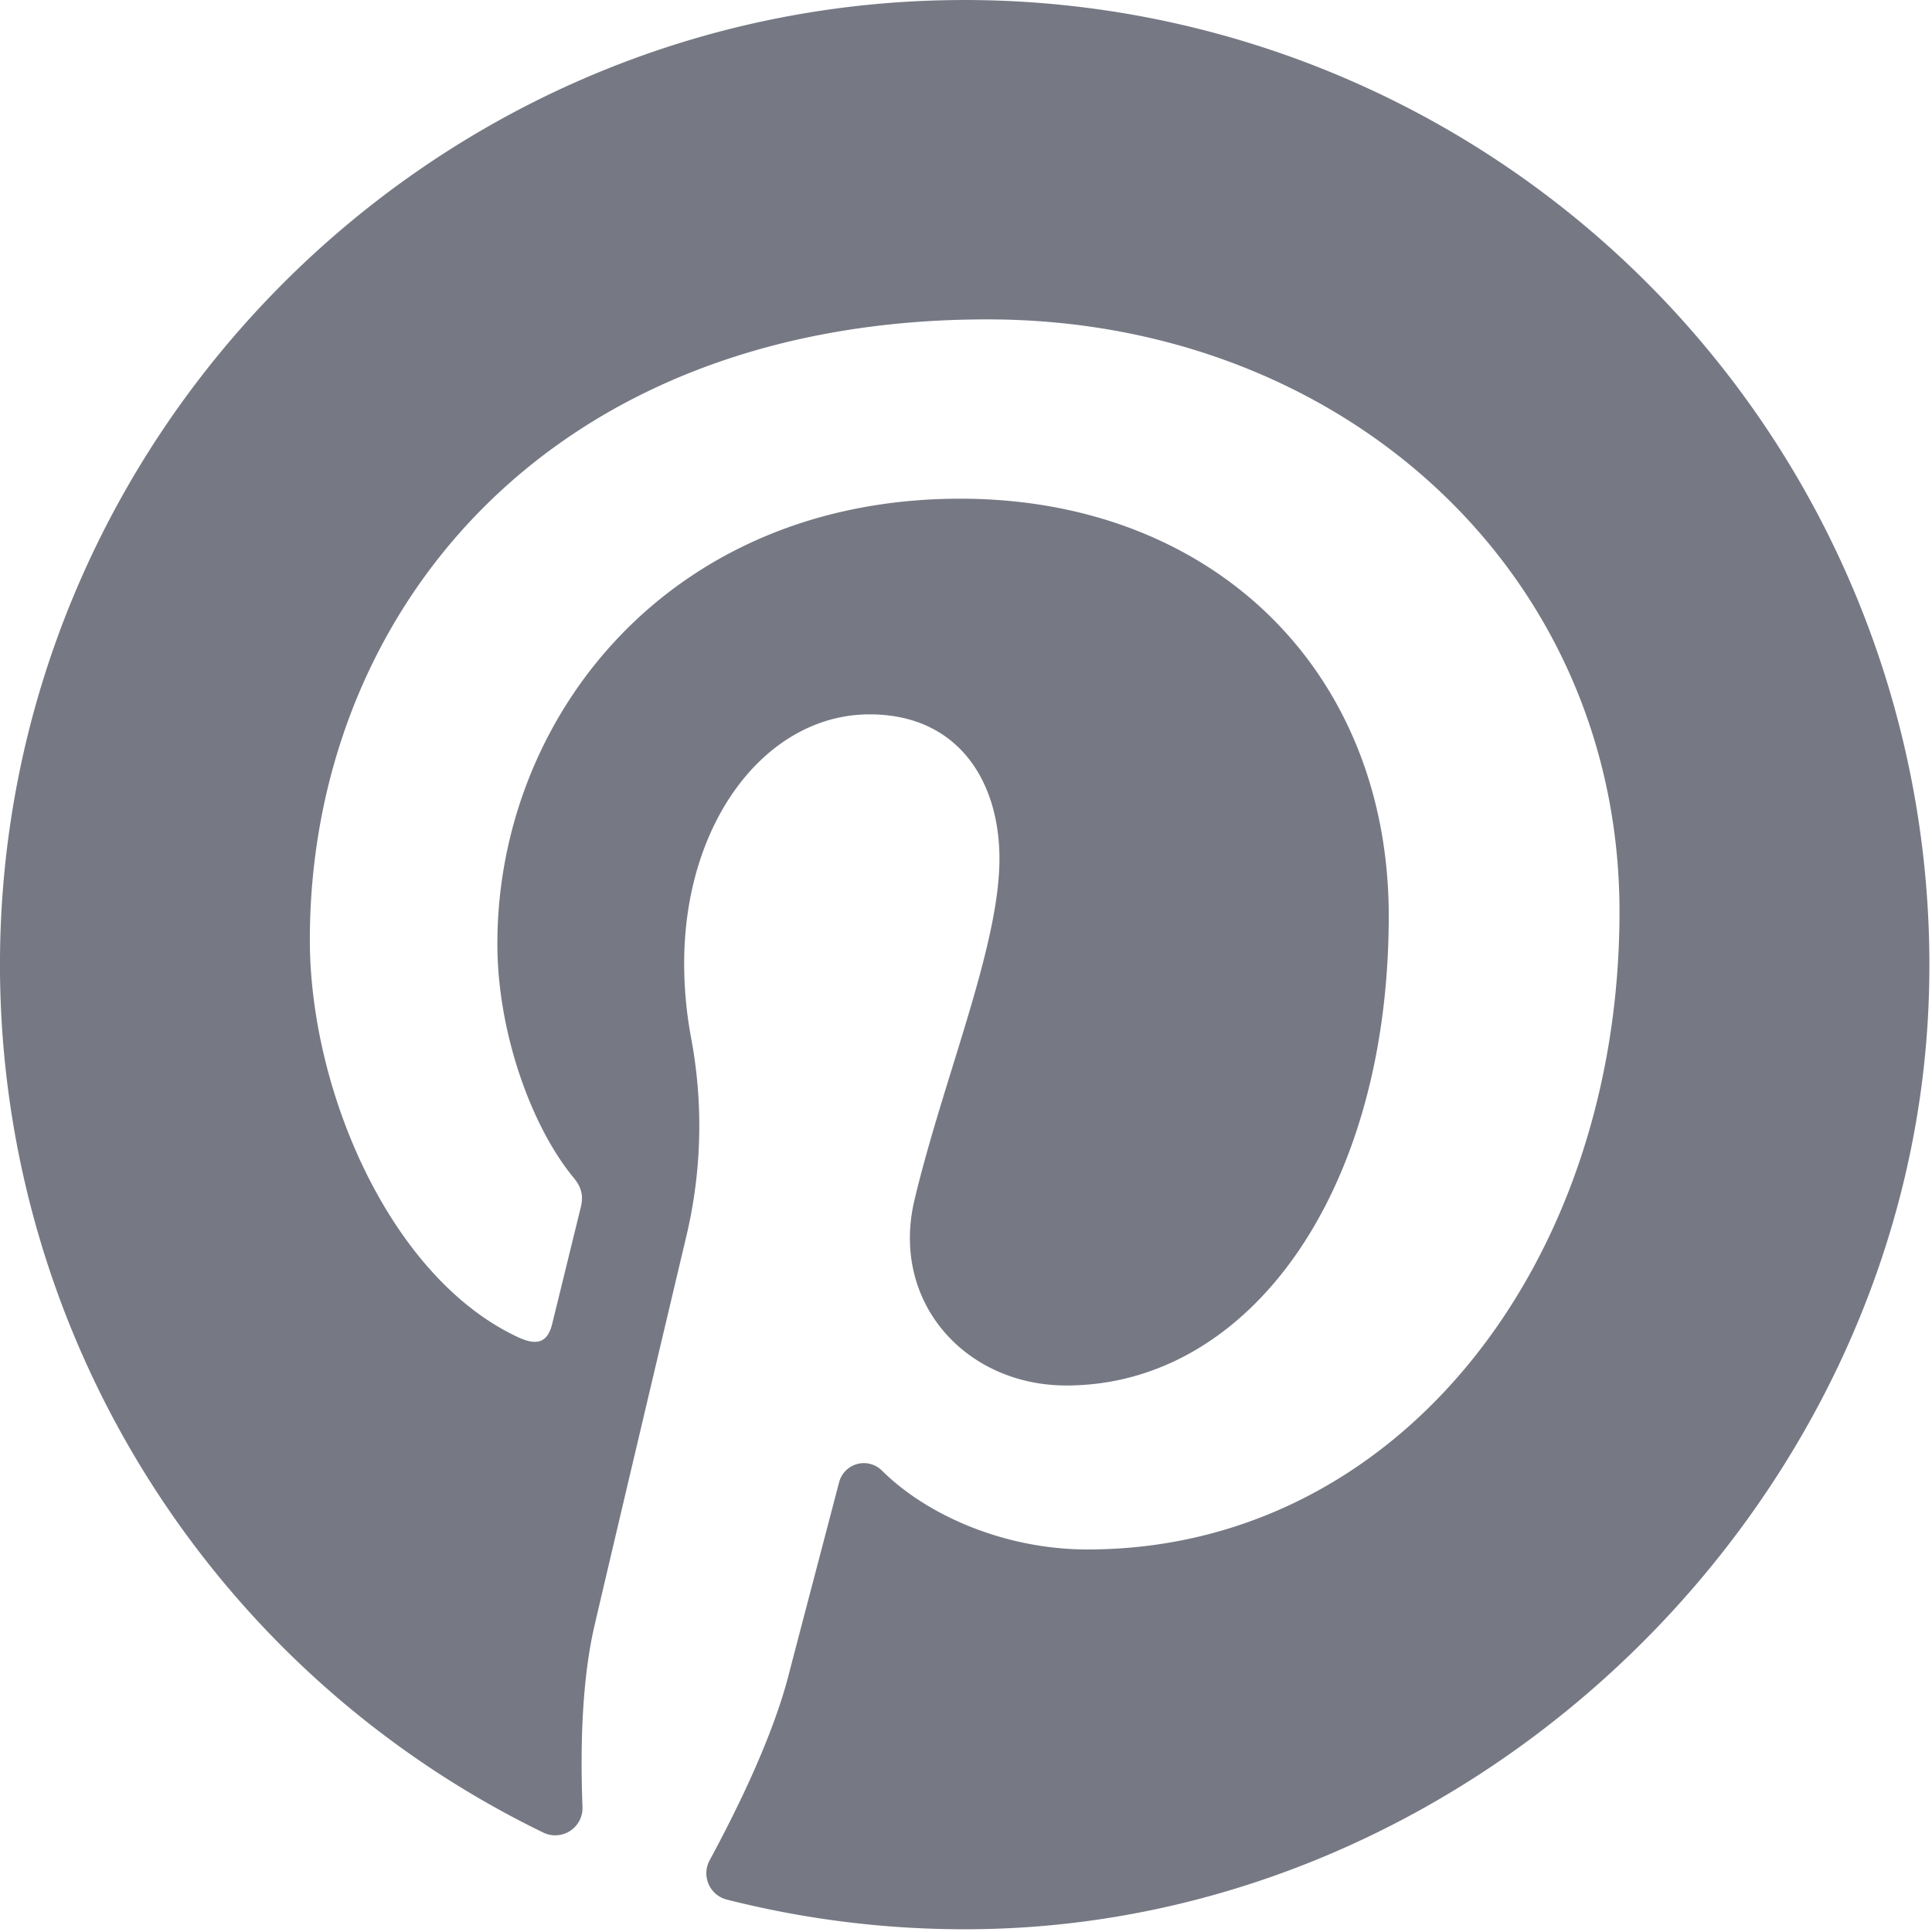 <svg xmlns="http://www.w3.org/2000/svg" width="16" height="16" viewBox="0 0 16 16">
    <path fill="#767984" fill-rule="nonzero" d="M15.975 8.223A7.99 7.99 0 0 0 7.87.001C3.496.064-.033 3.677 0 8.05a7.99 7.99 0 0 0 4.5 7.127.226.226 0 0 0 .324-.212c-.02-.514-.003-1.063.1-1.505.101-.435.498-2.117.76-3.222a3.95 3.95 0 0 0 .04-1.64 3.355 3.355 0 0 1-.058-.62c0-1.18.684-2.062 1.536-2.062.725 0 1.075.544 1.075 1.196 0 .728-.464 1.818-.704 2.827-.2.846.424 1.535 1.258 1.535 1.51 0 2.67-1.592 2.67-3.889 0-2.033-1.462-3.455-3.548-3.455-2.416 0-3.834 1.813-3.834 3.686 0 .73.28 1.512.632 1.938.07.084.08.157.059.243l-.236.963c-.037.156-.123.189-.284.114-1.06-.494-1.724-2.045-1.724-3.29 0-2.679 1.946-5.139 5.611-5.139 2.946 0 5.235 2.1 5.235 4.905 0 2.926-1.845 5.282-4.406 5.282-.677 0-1.322-.277-1.701-.652a.212.212 0 0 0-.356.096c-.133.509-.35 1.332-.419 1.6-.125.48-.389 1.042-.653 1.53-.07.13 0 .29.144.326a8.003 8.003 0 0 0 2.044.245c4.192-.039 7.79-3.564 7.91-7.755z"/>
</svg>
